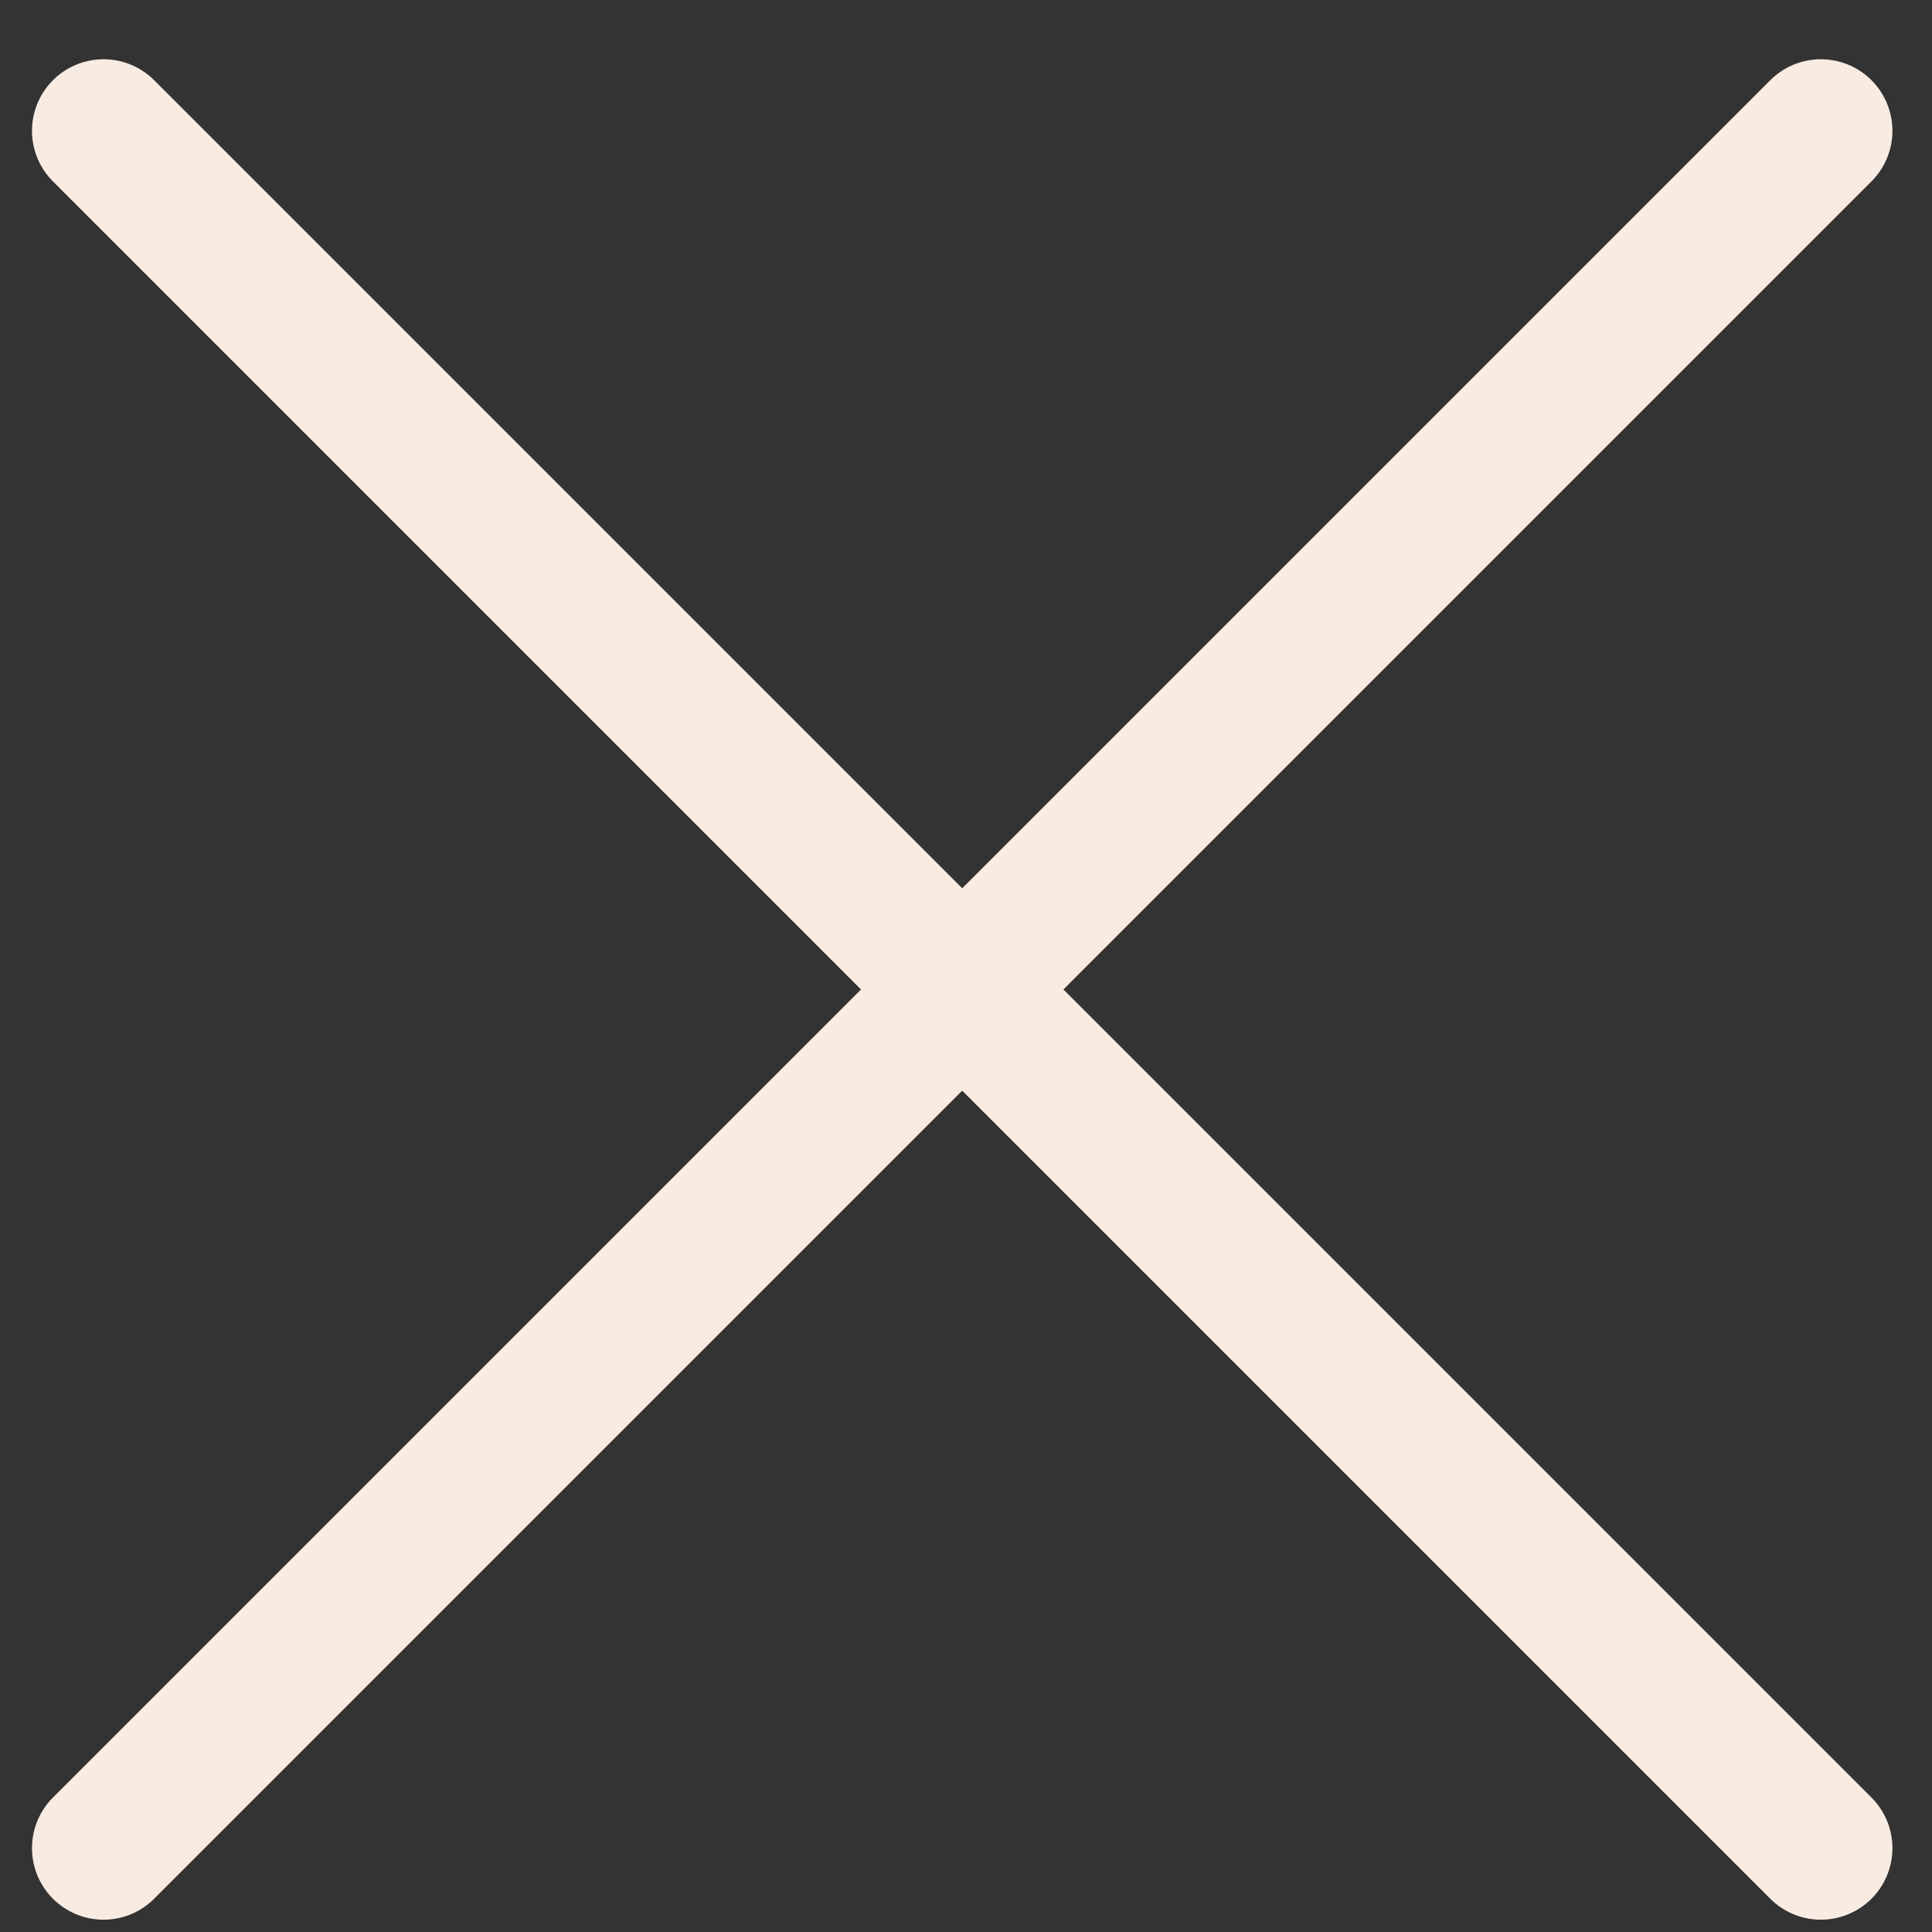 <svg width="27" height="27" viewBox="0 0 27 27" fill="none" xmlns="http://www.w3.org/2000/svg">
    <rect x="0" y="0" width="27" height="27" fill="#333333" stroke="none"/>
    <path d="M25.447 1.828L1.447 25.828" stroke="#F8EBE2" stroke-width="2" stroke-miterlimit="10" stroke-linecap="round" stroke-linejoin="round"/>
    <path d="M25.447 25.828L1.447 1.828" stroke="#F8EBE2" stroke-width="2" stroke-miterlimit="10" stroke-linecap="round" stroke-linejoin="round"/>
</svg>